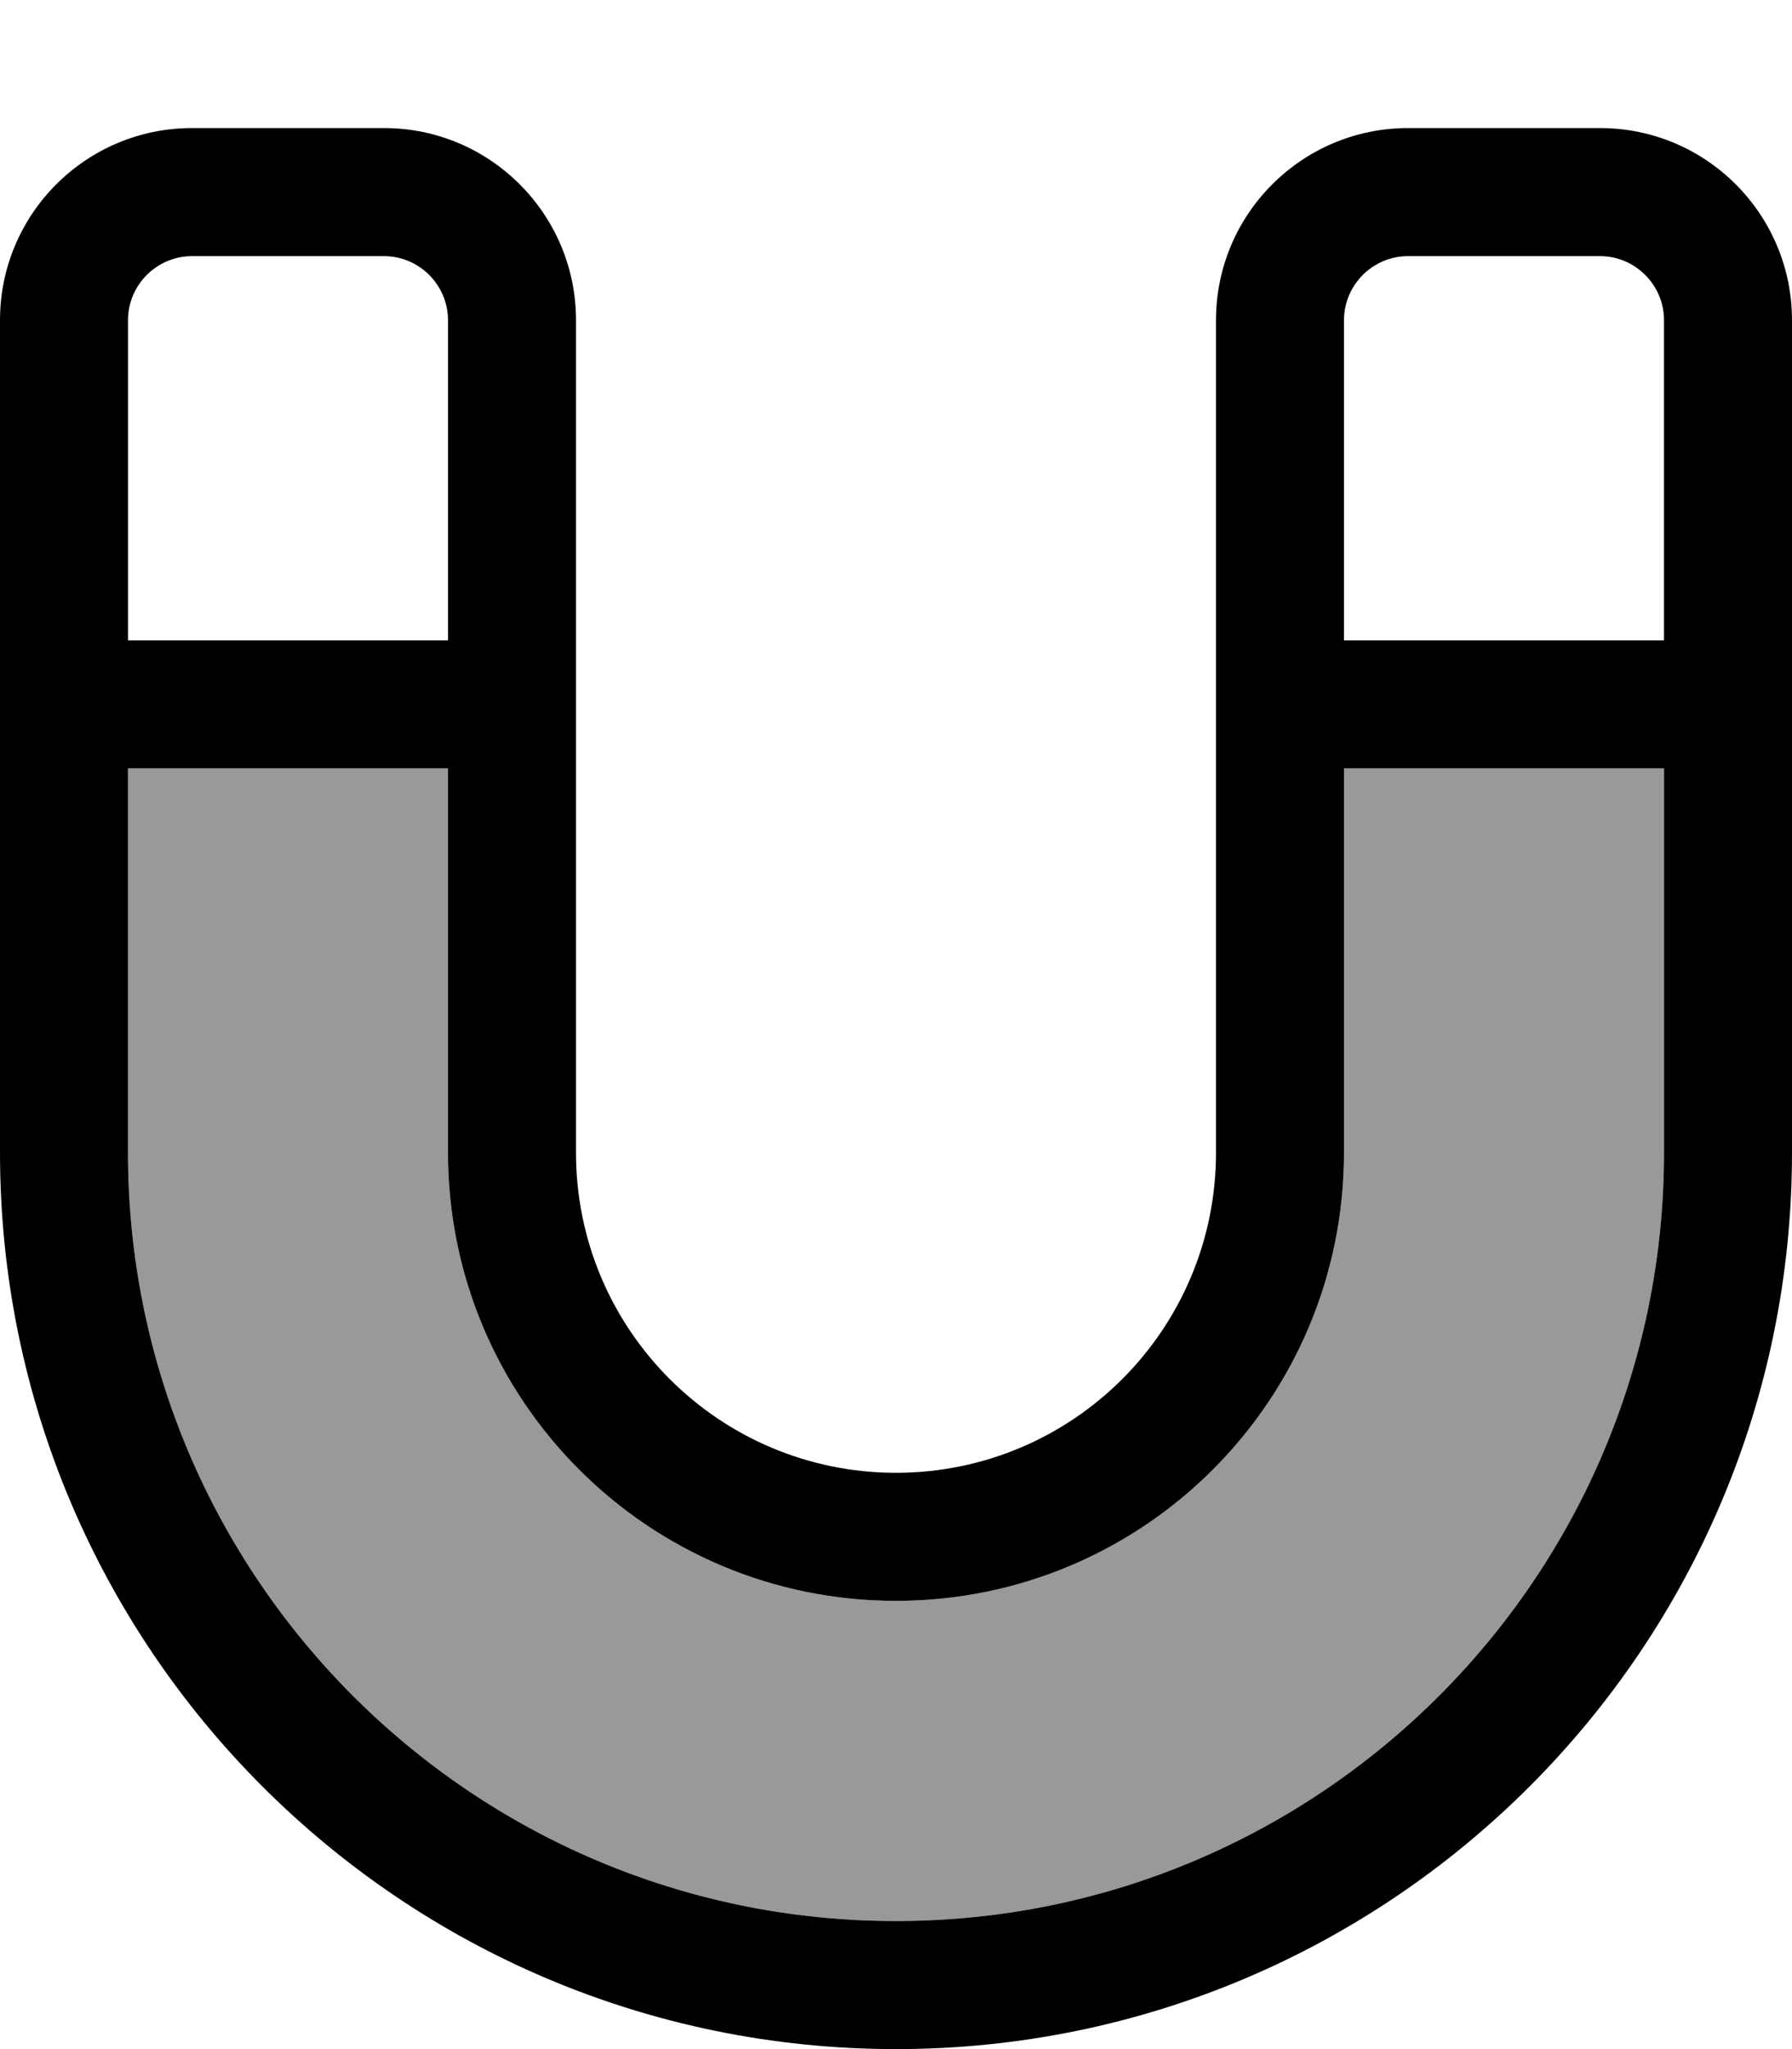 <svg fill="currentColor" xmlns="http://www.w3.org/2000/svg" viewBox="0 0 448 512"><!--! Font Awesome Pro 7.1.0 by @fontawesome - https://fontawesome.com License - https://fontawesome.com/license (Commercial License) Copyright 2025 Fonticons, Inc. --><path opacity=".4" fill="currentColor" d="M32 192l0 96c0 106 86 192 192 192s192-86 192-192l0-96-80 0 0 96c0 61.9-50.1 112-112 112S112 349.9 112 288l0-96-80 0z"/><path fill="currentColor" d="M48 64c-8.8 0-16 7.2-16 16l0 80 80 0 0-80c0-8.8-7.2-16-16-16L48 64zM32 288c0 106 86 192 192 192s192-86 192-192l0-96-80 0 0 96c0 61.9-50.1 112-112 112S112 349.9 112 288l0-96-80 0 0 96zM416 160l0-80c0-8.8-7.2-16-16-16l-48 0c-8.8 0-16 7.2-16 16l0 80 80 0zM0 80C0 53.5 21.5 32 48 32l48 0c26.5 0 48 21.5 48 48l0 208c0 44.2 35.8 80 80 80s80-35.8 80-80l0-208c0-26.5 21.5-48 48-48l48 0c26.5 0 48 21.5 48 48l0 208c0 123.7-100.3 224-224 224S0 411.7 0 288L0 80z"/></svg>